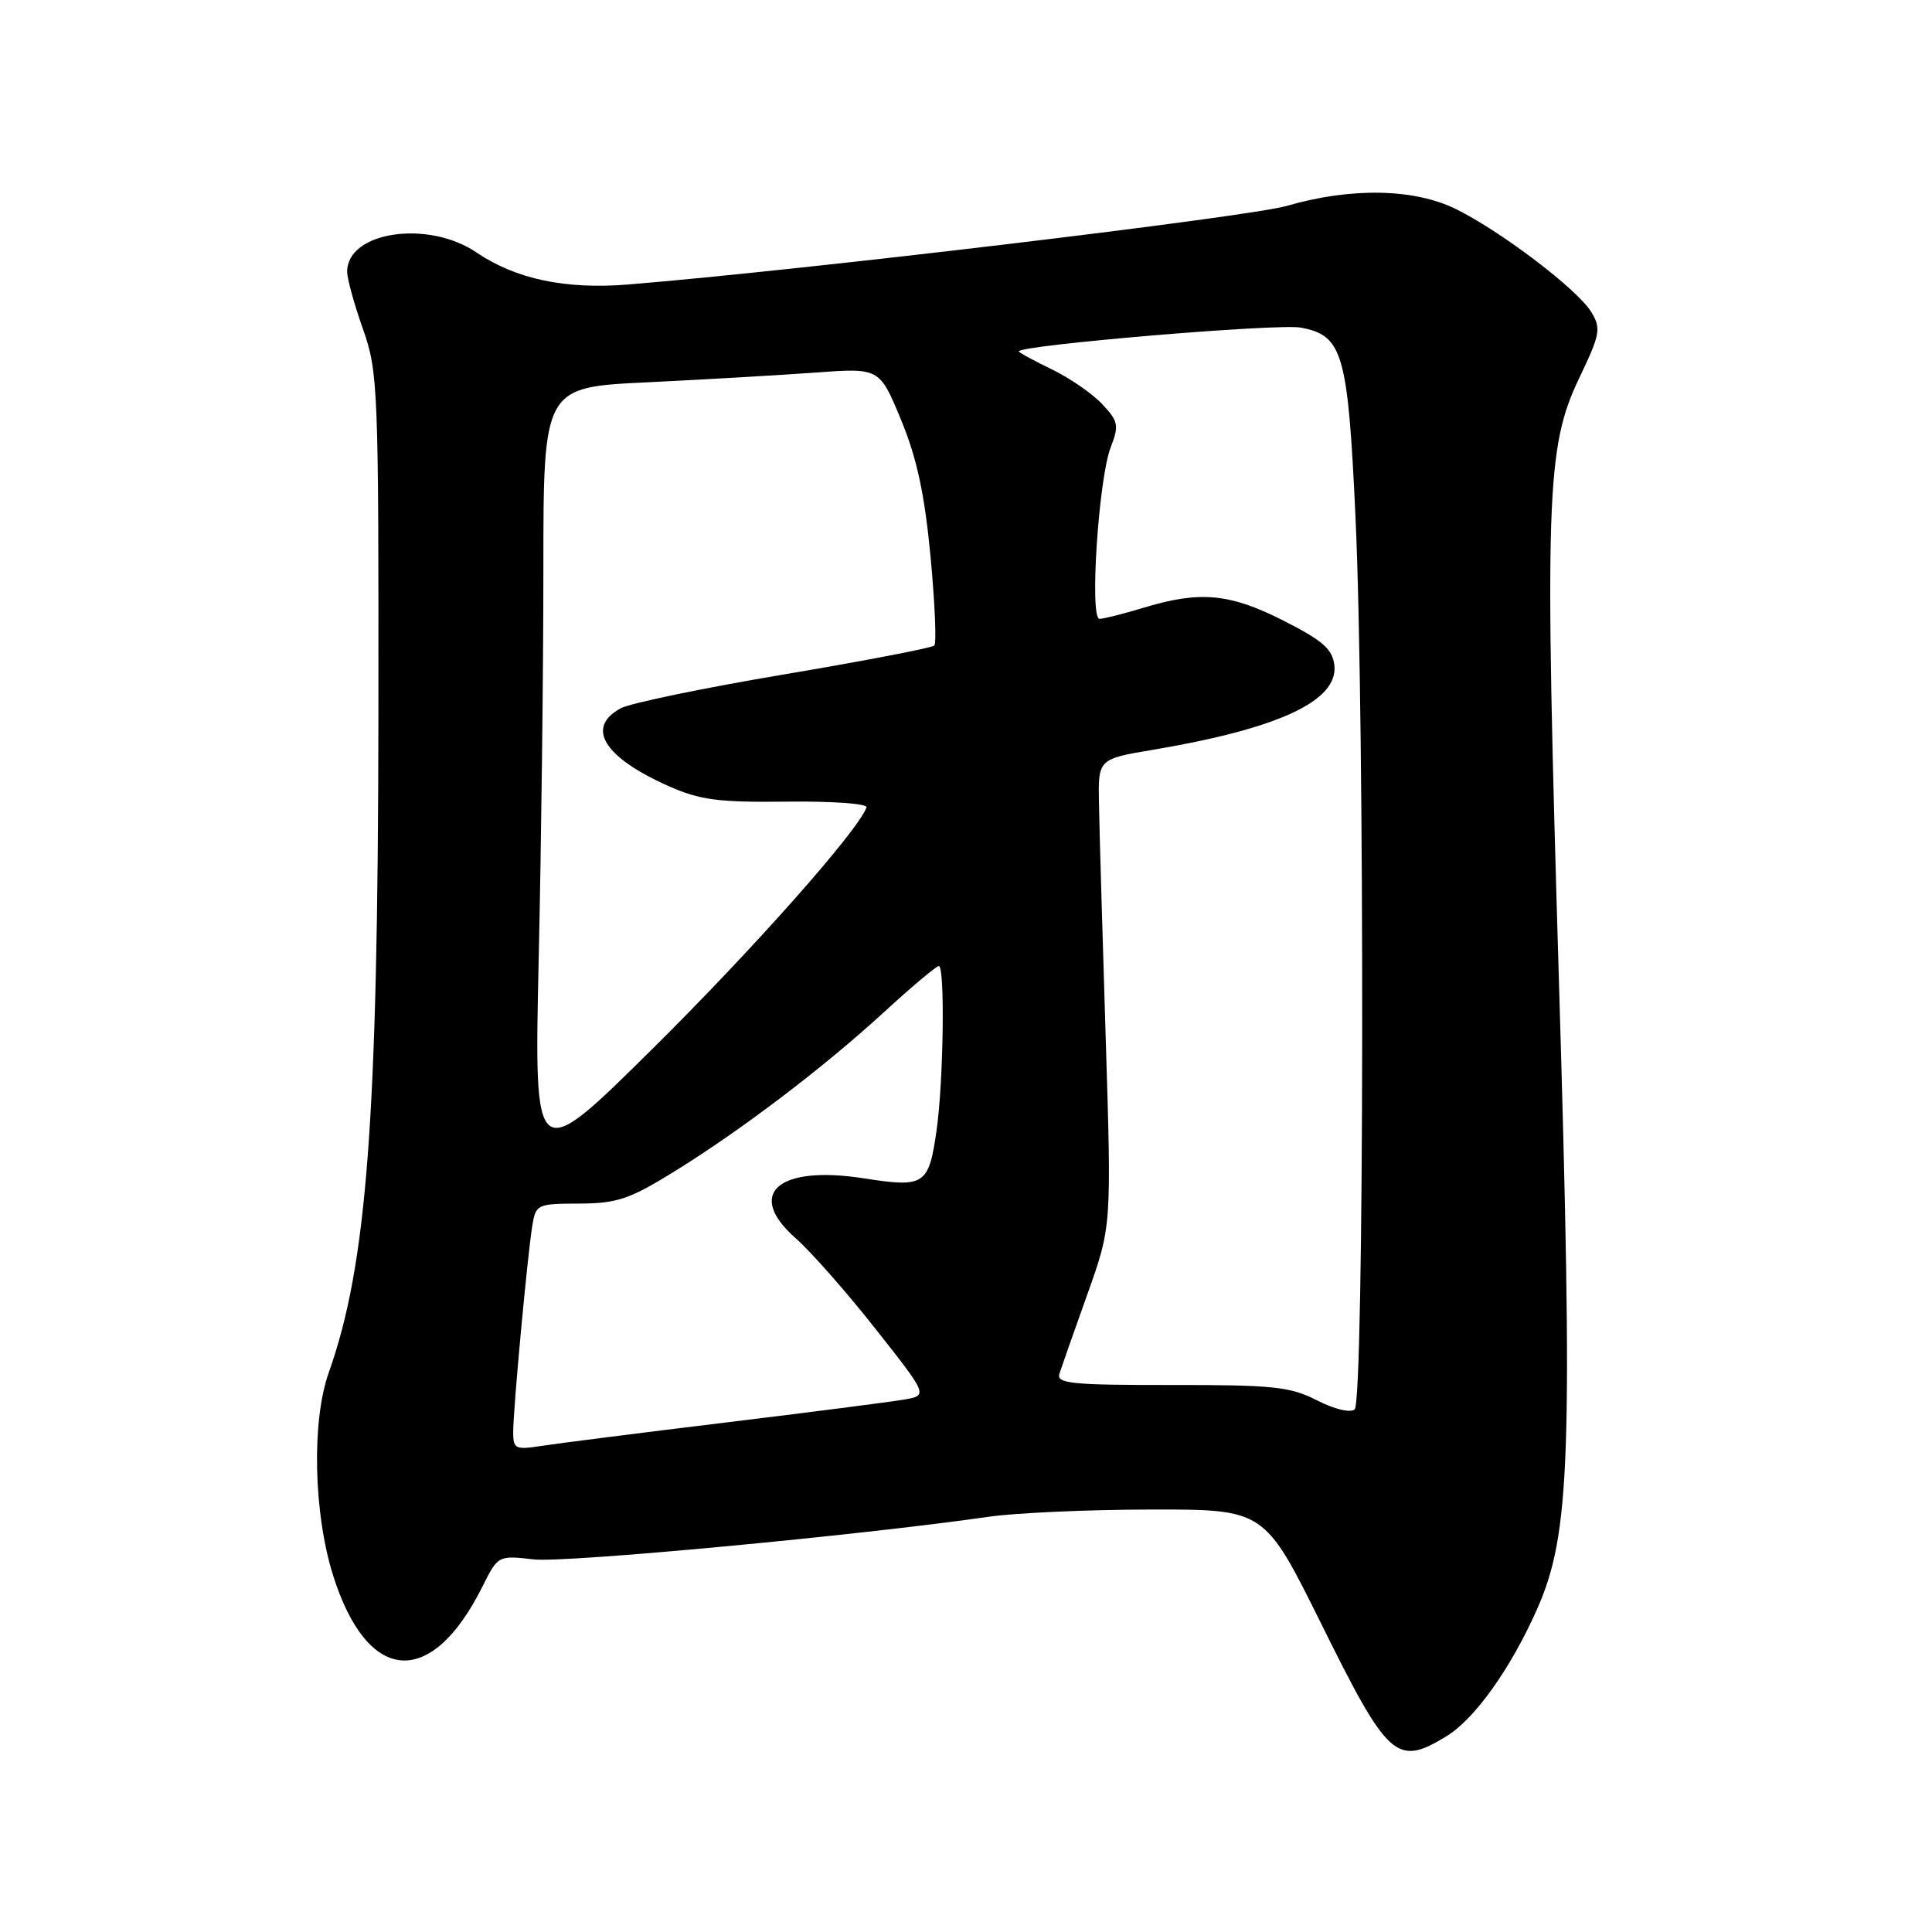 <?xml version="1.0" encoding="UTF-8" standalone="no"?>
<!DOCTYPE svg PUBLIC "-//W3C//DTD SVG 1.1//EN" "http://www.w3.org/Graphics/SVG/1.1/DTD/svg11.dtd" >
<svg xmlns="http://www.w3.org/2000/svg" xmlns:xlink="http://www.w3.org/1999/xlink" version="1.1" viewBox="0 0 256 256">
 <g >
 <path fill="currentColor"
d=" M 191.65 230.07 C 195.41 227.78 200.18 221.09 203.67 213.22 C 208.08 203.30 208.44 192.91 206.57 130.11 C 204.65 65.79 204.86 59.32 209.25 50.11 C 212.04 44.27 212.18 43.53 210.85 41.34 C 209.06 38.39 199.04 30.75 193.00 27.74 C 187.44 24.97 179.06 24.80 170.51 27.28 C 165.44 28.75 106.41 35.80 83.33 37.69 C 74.96 38.38 68.35 36.99 63.15 33.46 C 56.72 29.09 46.00 30.68 46.00 36.00 C 46.00 36.93 46.94 40.34 48.09 43.59 C 50.10 49.27 50.18 51.31 50.14 95.16 C 50.08 148.40 48.62 167.65 43.56 181.88 C 41.28 188.29 41.54 200.49 44.13 208.73 C 48.68 223.17 57.10 223.84 63.89 210.30 C 65.99 206.09 65.99 206.09 70.75 206.63 C 74.97 207.10 113.76 203.46 131.00 200.98 C 134.57 200.46 144.26 200.03 152.53 200.02 C 167.55 200.00 167.55 200.00 175.03 215.08 C 183.95 233.10 185.05 234.09 191.65 230.07 Z  M 68.00 189.76 C 68.00 186.75 69.87 166.56 70.52 162.50 C 70.99 159.57 71.14 159.50 76.75 159.48 C 81.73 159.46 83.40 158.90 89.21 155.32 C 98.19 149.77 109.05 141.53 117.15 134.10 C 120.81 130.74 124.08 128.00 124.40 128.00 C 125.23 128.00 125.02 143.35 124.10 149.77 C 123.07 157.04 122.53 157.40 114.42 156.13 C 103.05 154.36 98.73 158.19 105.45 164.09 C 107.42 165.82 112.17 171.21 116.00 176.07 C 122.98 184.91 122.98 184.91 119.74 185.46 C 117.96 185.76 107.28 187.14 96.00 188.51 C 84.72 189.88 73.81 191.27 71.75 191.59 C 68.29 192.13 68.00 191.99 68.00 189.76 Z  M 174.50 185.55 C 170.98 183.74 168.68 183.50 155.19 183.52 C 141.97 183.53 139.96 183.33 140.38 182.02 C 140.65 181.18 142.31 176.45 144.08 171.50 C 147.29 162.50 147.29 162.50 146.51 137.50 C 146.08 123.75 145.68 109.82 145.62 106.54 C 145.50 100.57 145.50 100.57 152.78 99.35 C 169.45 96.54 177.35 92.86 176.81 88.14 C 176.56 86.01 175.26 84.87 170.09 82.25 C 162.97 78.63 159.01 78.26 151.59 80.51 C 148.89 81.33 146.24 82.00 145.69 82.00 C 144.35 82.00 145.56 63.48 147.17 59.28 C 148.30 56.37 148.19 55.83 146.04 53.54 C 144.74 52.15 141.72 50.07 139.33 48.92 C 136.95 47.77 135.00 46.71 135.00 46.56 C 135.00 45.74 169.34 42.84 172.36 43.41 C 177.93 44.45 178.60 46.77 179.61 68.50 C 180.85 95.09 180.77 185.67 179.50 186.75 C 178.92 187.24 176.80 186.73 174.50 185.55 Z  M 71.38 127.09 C 71.72 112.01 72.00 88.79 72.00 75.49 C 72.00 51.31 72.00 51.31 85.75 50.66 C 93.31 50.29 103.33 49.71 108.02 49.37 C 116.54 48.74 116.54 48.74 119.39 55.62 C 121.49 60.70 122.51 65.44 123.30 73.74 C 123.88 79.92 124.11 85.23 123.80 85.54 C 123.48 85.85 114.52 87.57 103.86 89.37 C 93.21 91.16 83.49 93.18 82.25 93.85 C 77.58 96.39 79.98 100.32 88.54 104.14 C 92.75 106.01 95.13 106.33 104.32 106.22 C 110.27 106.15 114.99 106.49 114.82 106.98 C 113.70 110.09 99.78 125.79 86.43 139.00 C 70.77 154.50 70.77 154.50 71.38 127.09 Z "/>
</g>
</svg>
